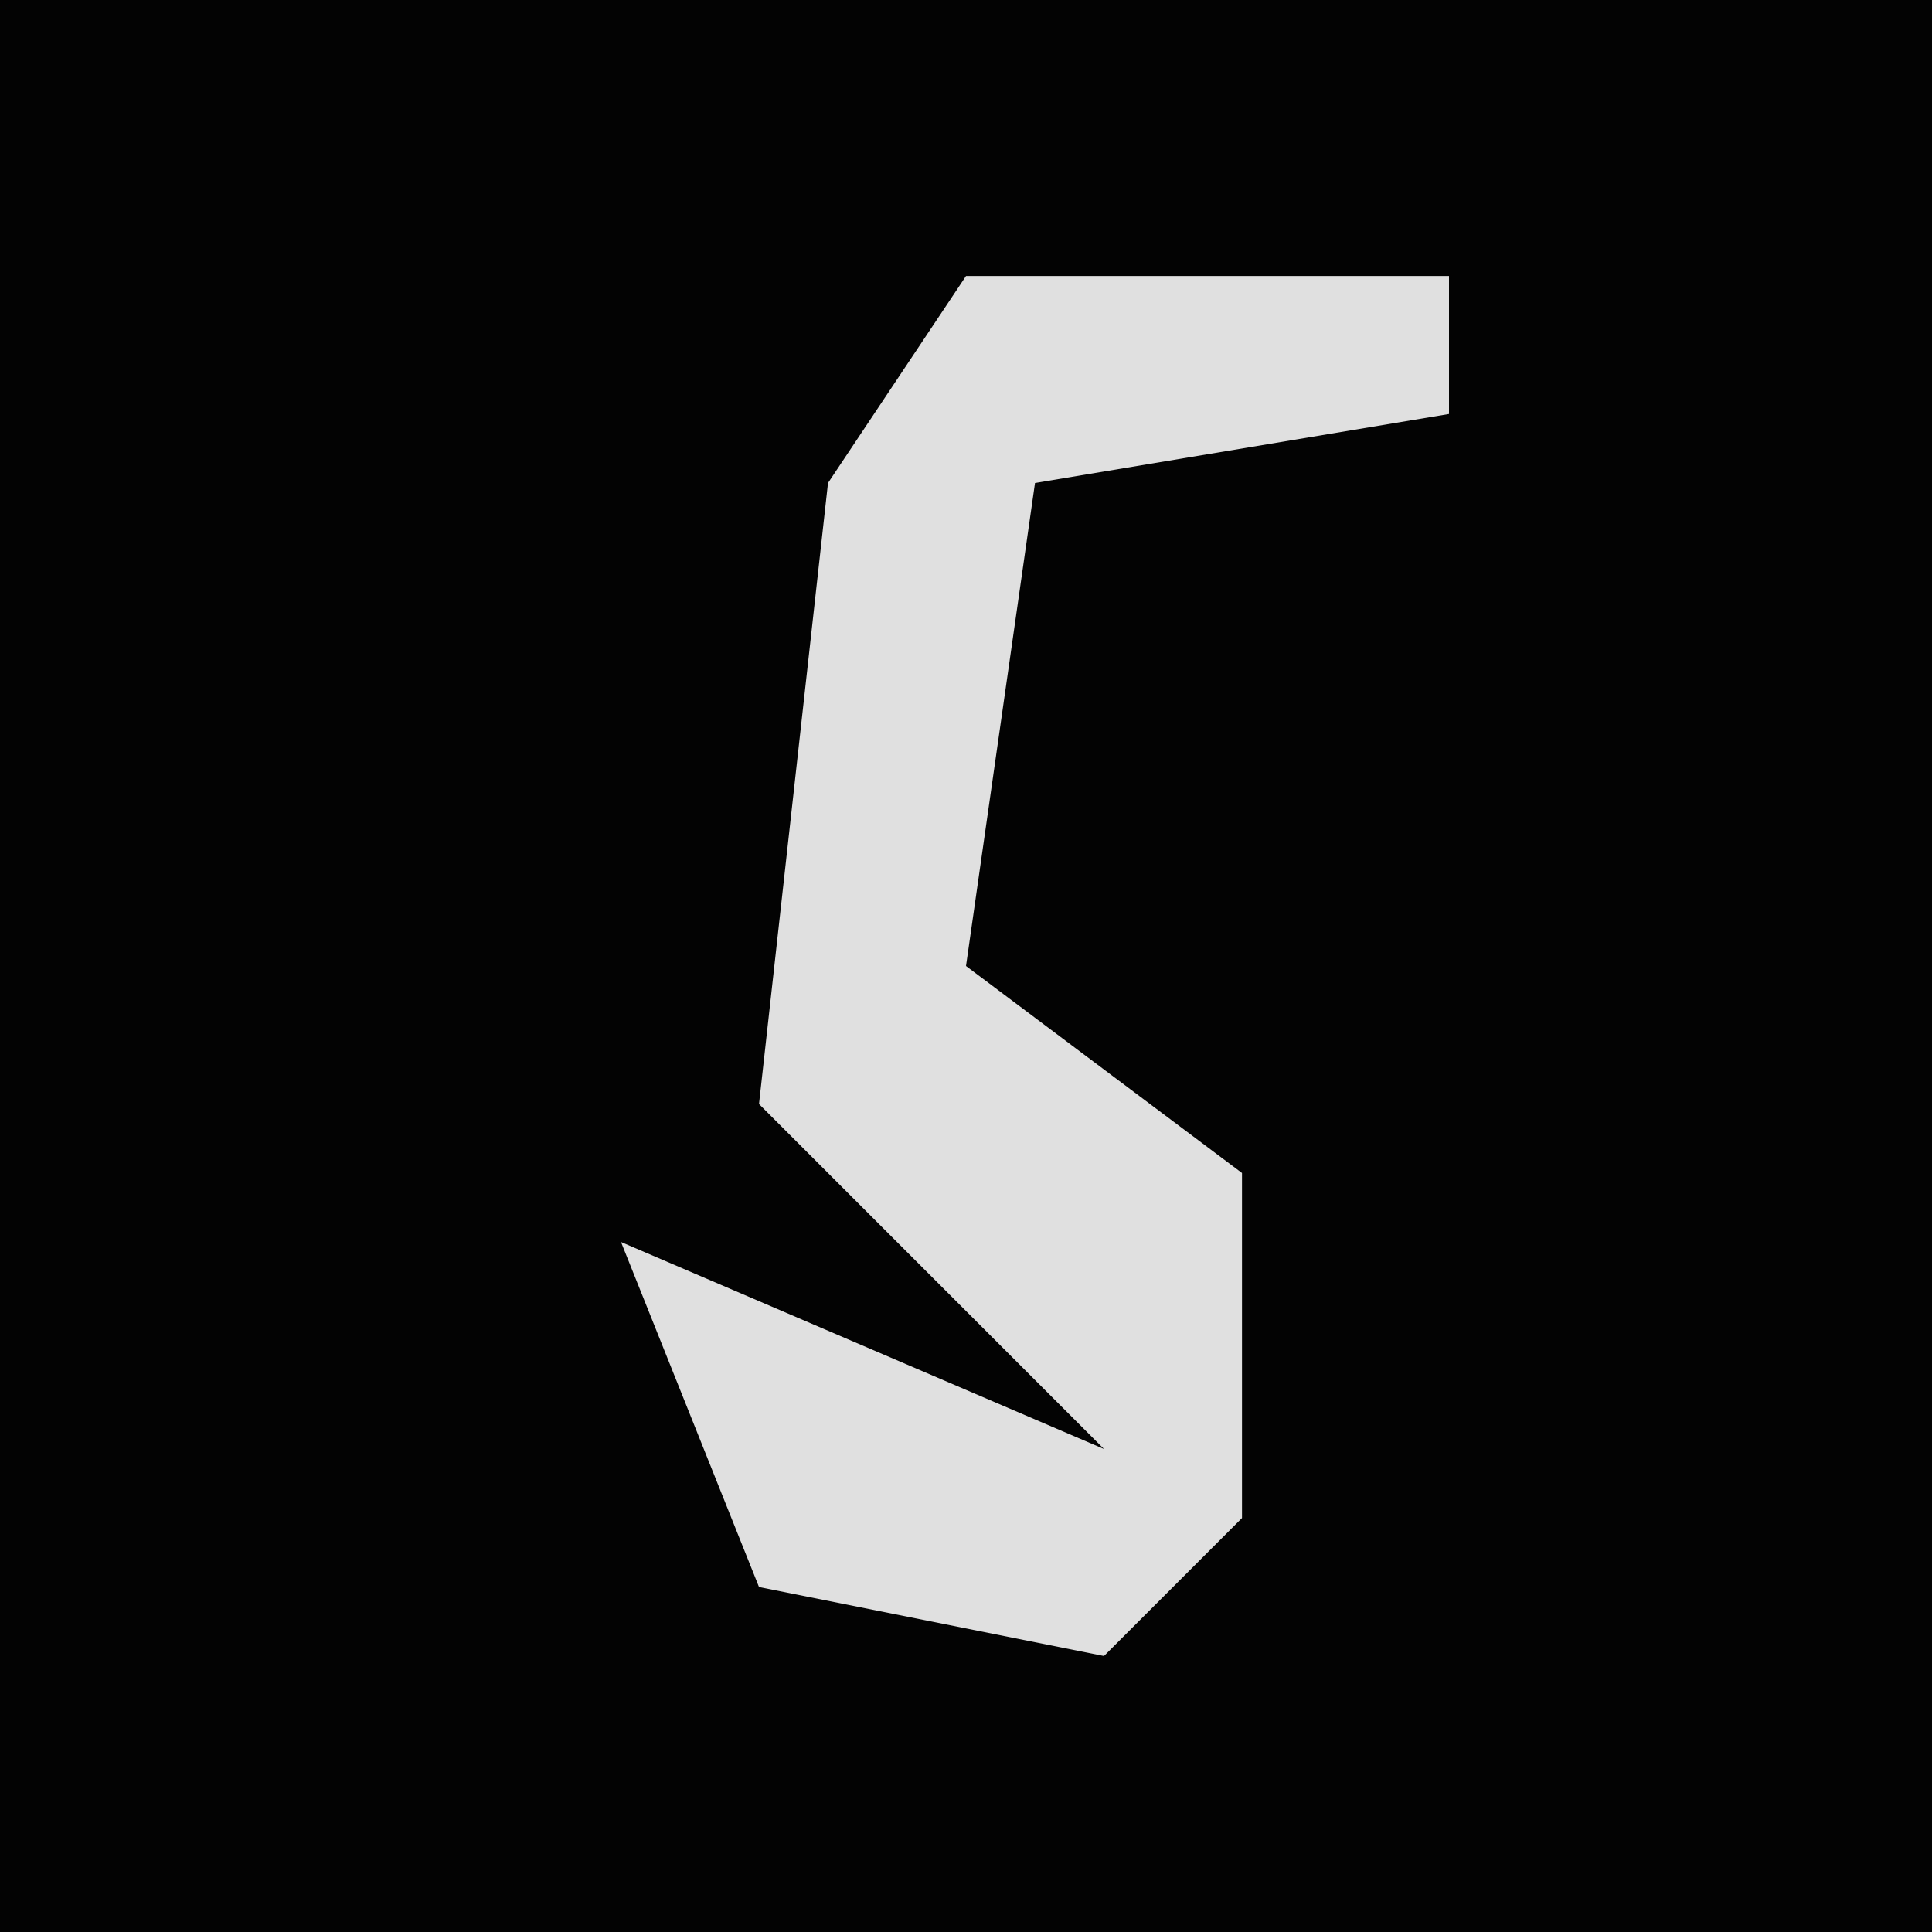 <?xml version="1.0" encoding="UTF-8"?>
<svg version="1.1" xmlns="http://www.w3.org/2000/svg" width="28" height="28">
<path d="M0,0 L28,0 L28,28 L0,28 Z " fill="#030303" transform="translate(0,0)"/>
<path d="M0,0 L7,0 L7,2 L1,3 L0,10 L4,13 L4,18 L2,20 L-3,19 L-5,14 L2,17 L-3,12 L-2,3 Z " fill="#E0E0E0" transform="translate(14,4)"/>
</svg>
